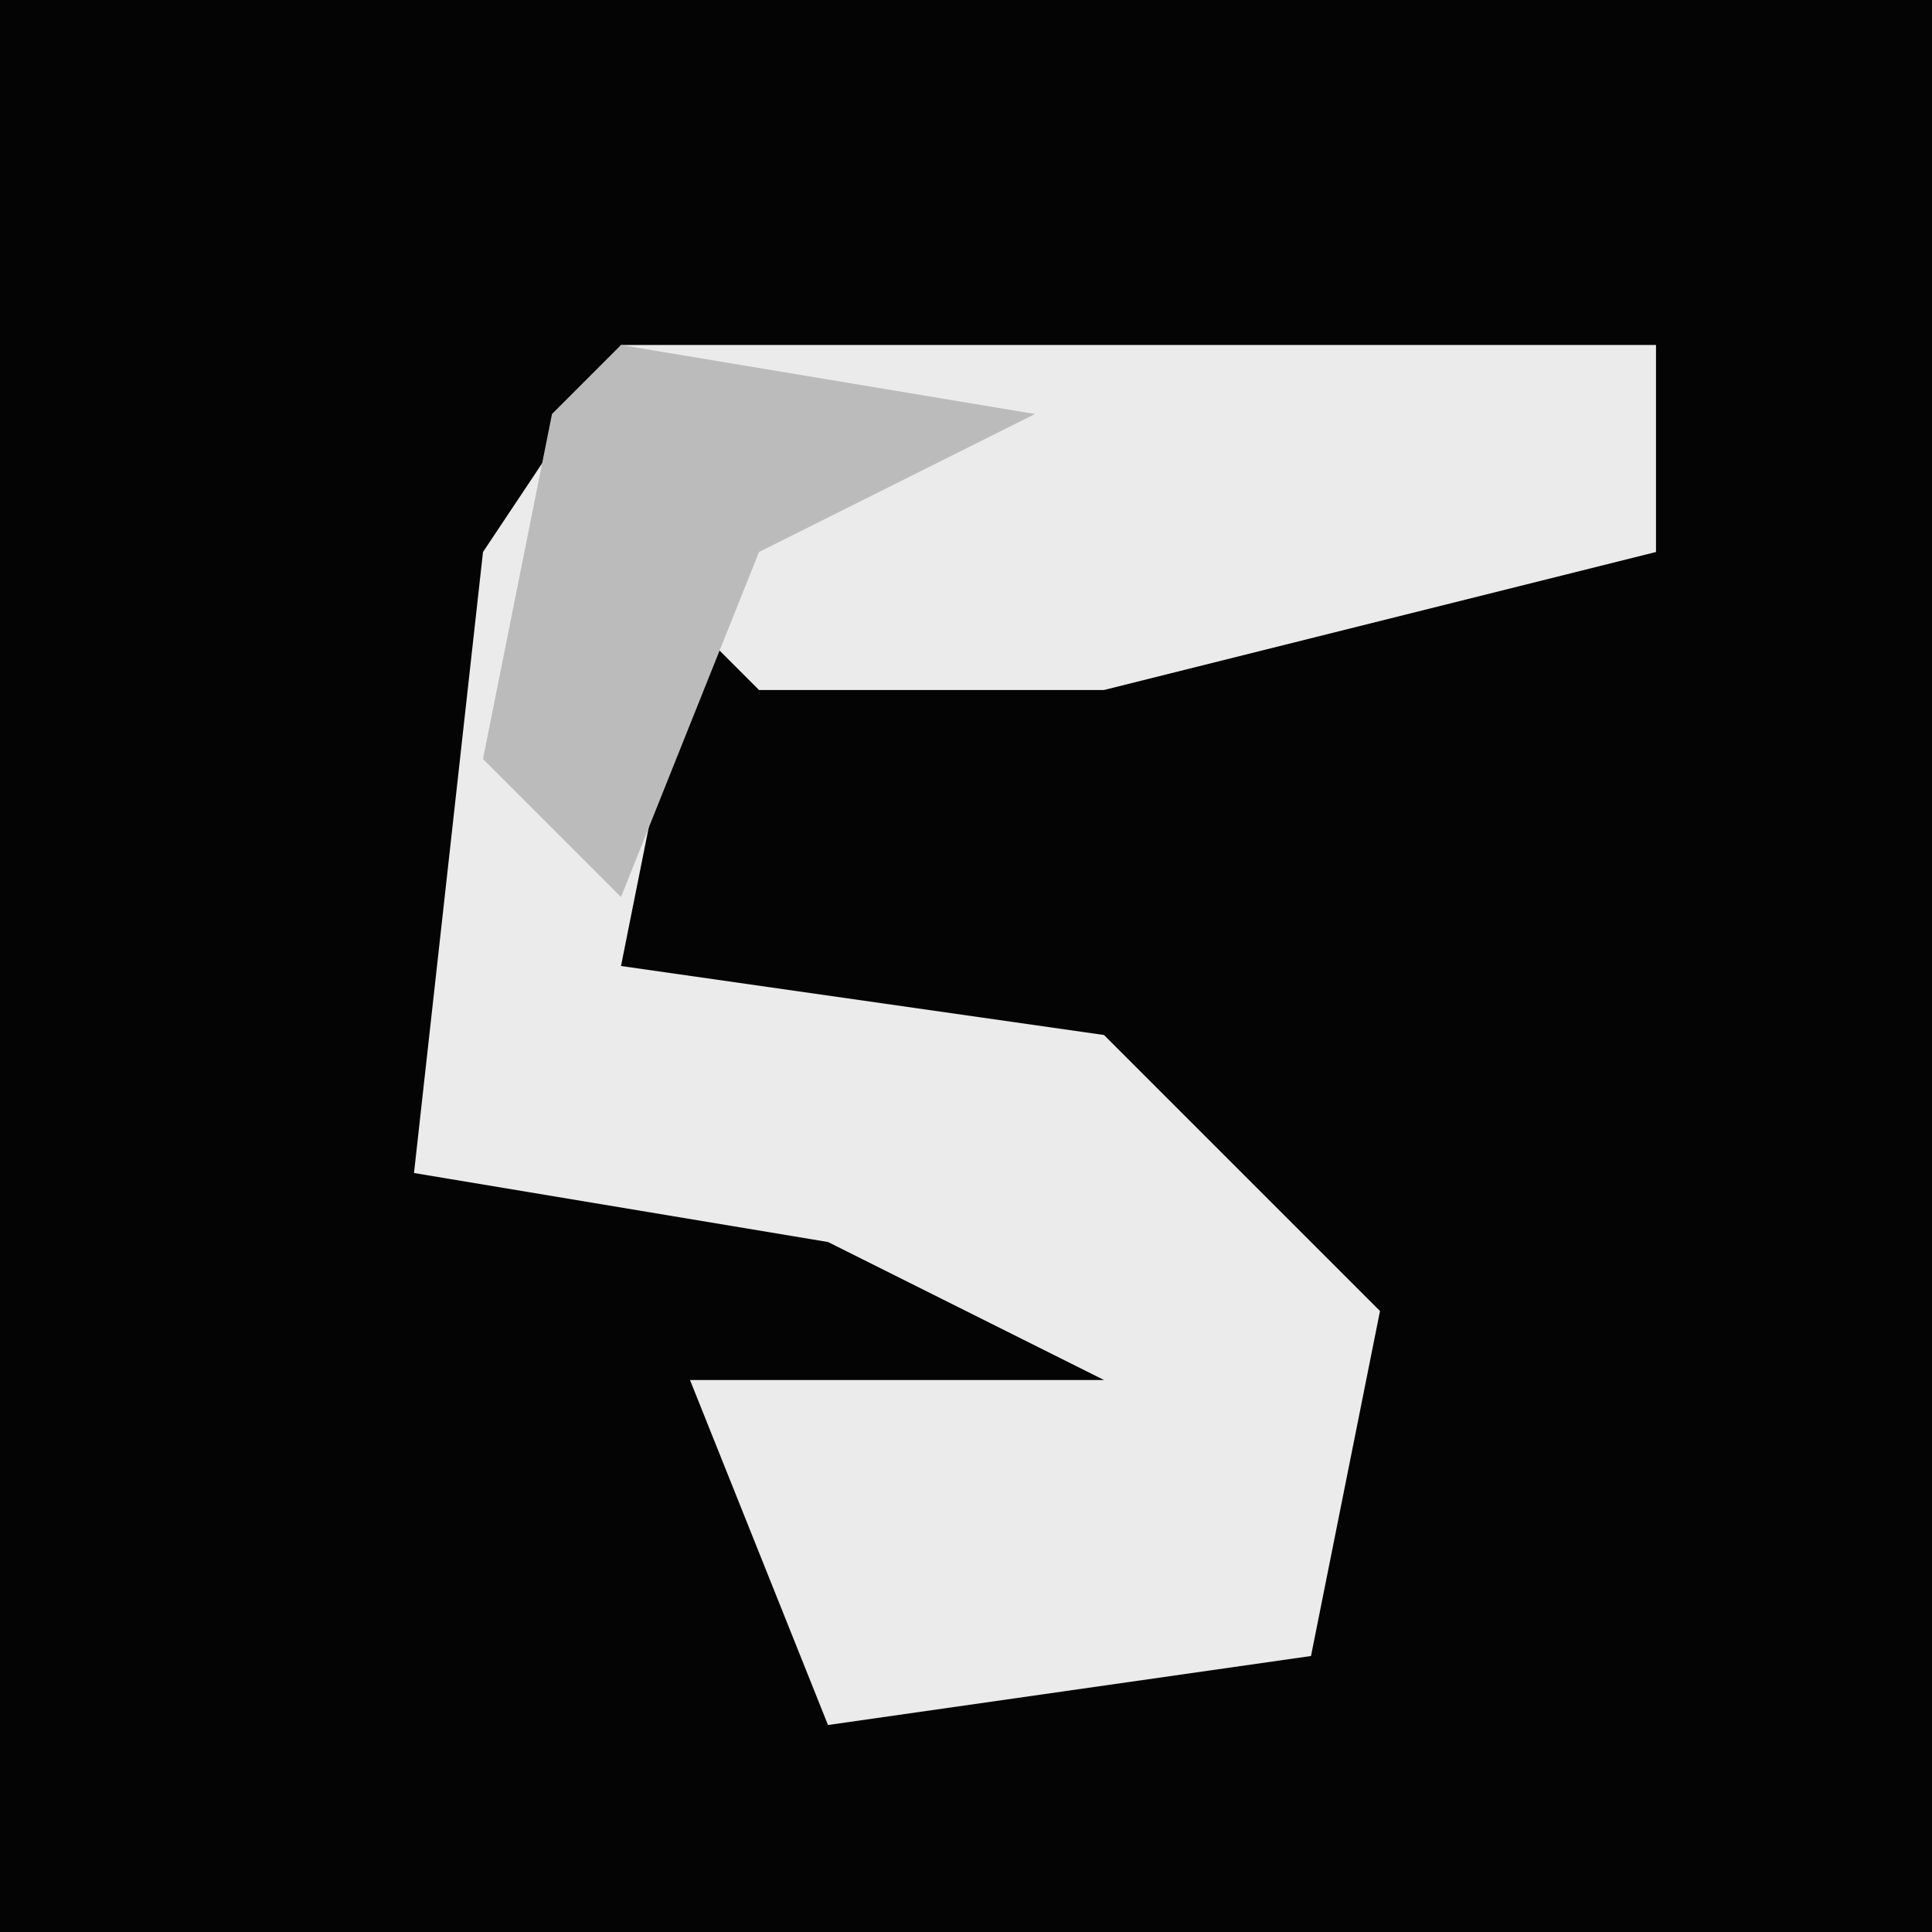 <?xml version="1.0" encoding="UTF-8"?>
<svg version="1.1" xmlns="http://www.w3.org/2000/svg" width="28" height="28">
<path d="M0,0 L28,0 L28,28 L0,28 Z " fill="#040404" transform="translate(0,0)"/>
<path d="M0,0 L15,0 L15,3 L7,5 L2,5 L1,4 L0,9 L7,10 L11,14 L10,19 L3,20 L1,15 L7,15 L3,13 L-3,12 L-2,3 Z " fill="#EBEBEB" transform="translate(9,5)"/>
<path d="M0,0 L6,1 L2,3 L0,8 L-2,6 L-1,1 Z " fill="#BBBBBB" transform="translate(9,5)"/>
</svg>

